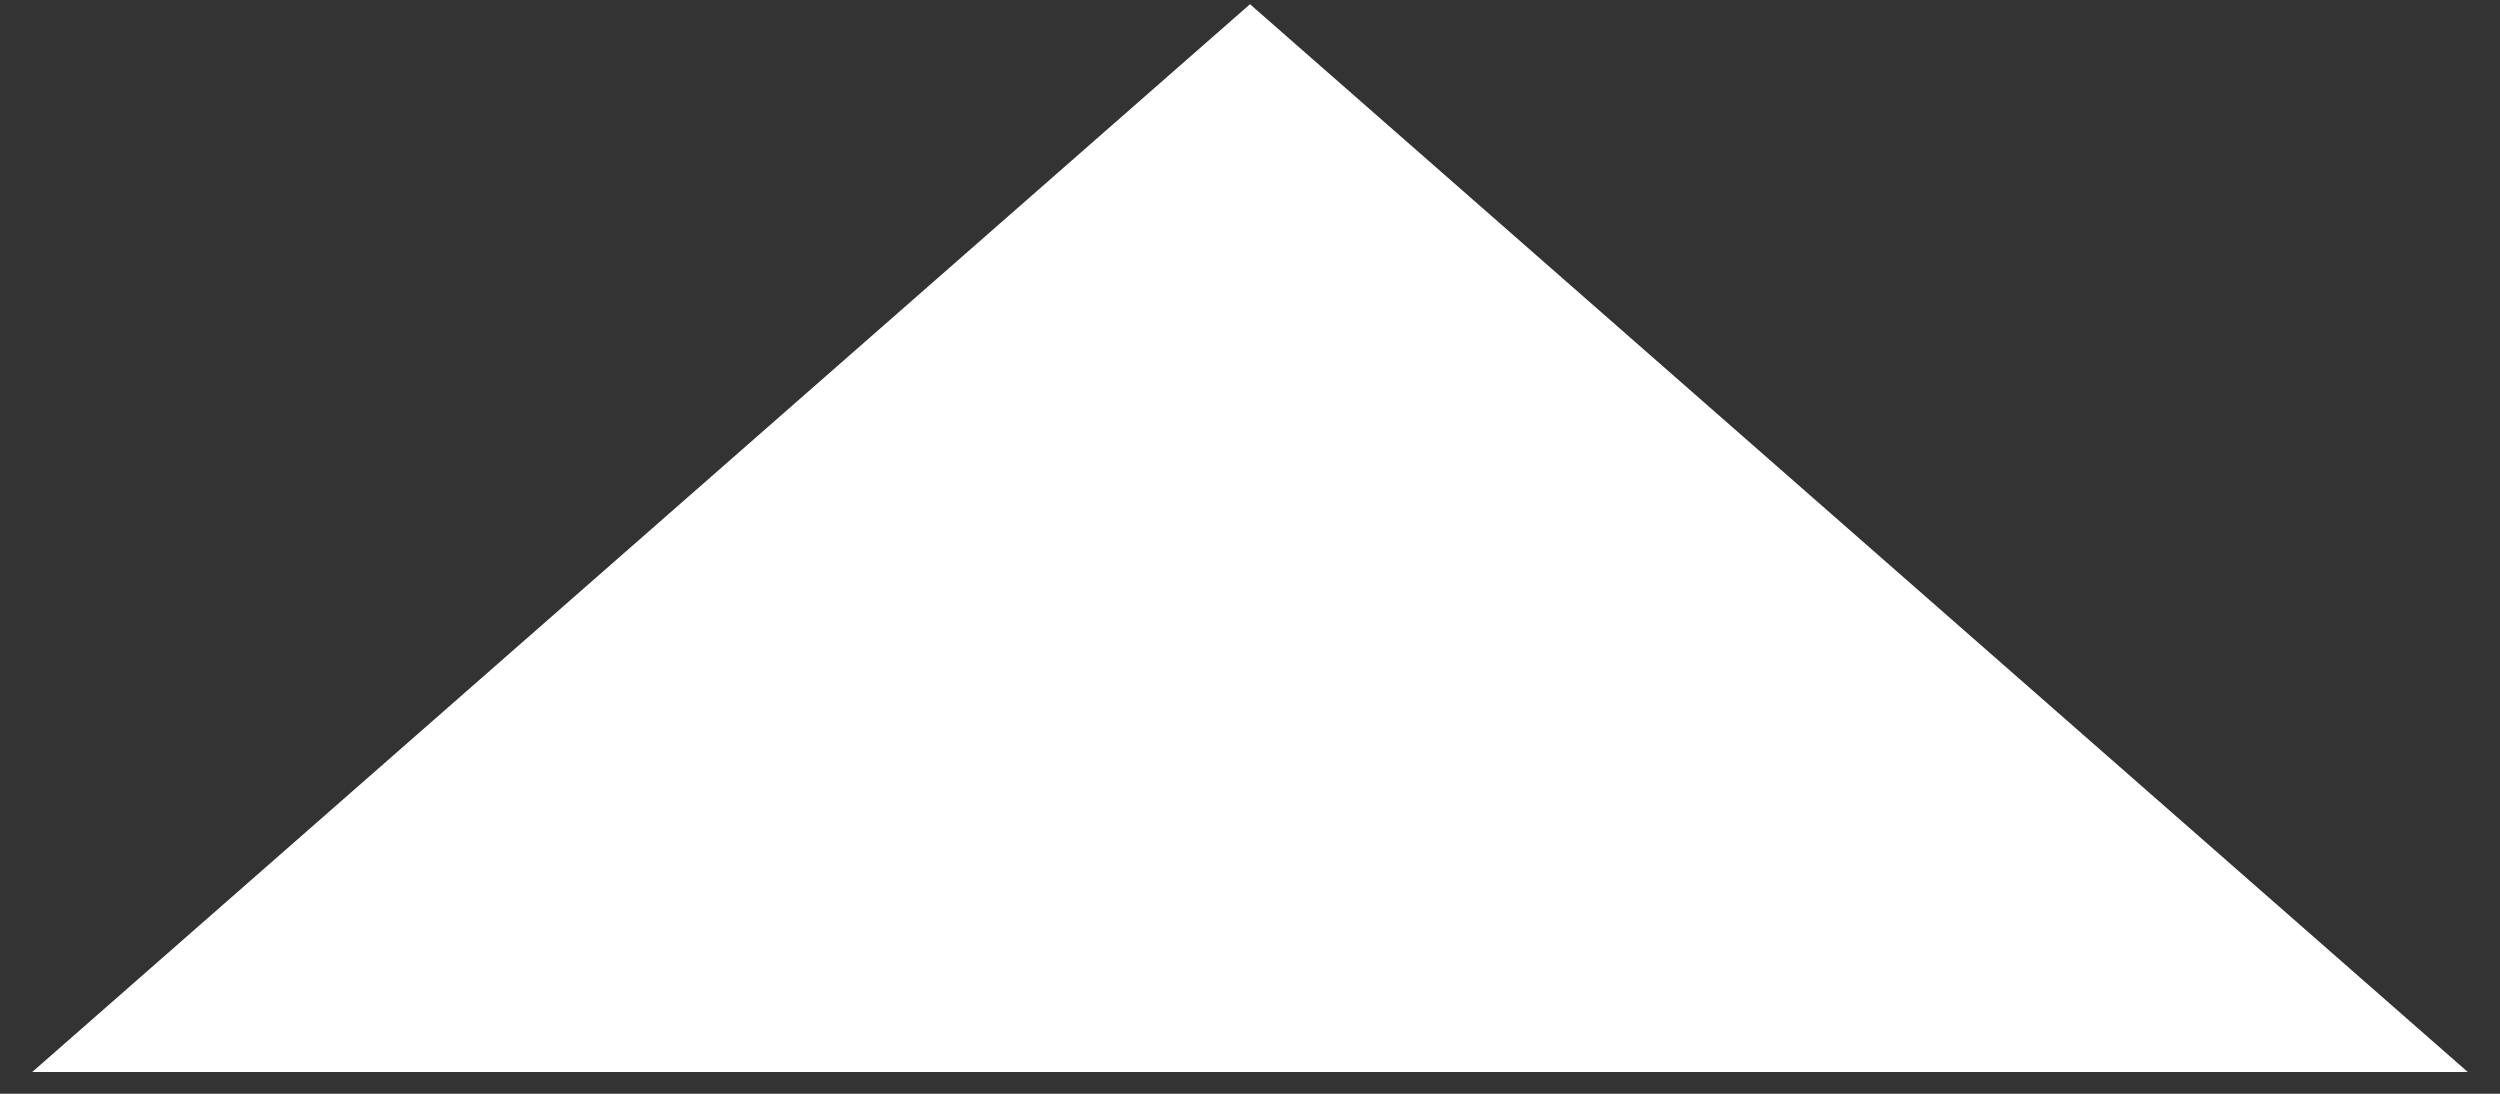 <svg width="32" height="14" viewBox="0 0 32 14" fill="none" xmlns="http://www.w3.org/2000/svg">
<rect x="0" y="0" width="32" height="14" fill="#333333" stroke="none"/>
<path d="M16 0.054L31.588 13.722H0.412L16 0.054Z" fill="white"/>
</svg>
